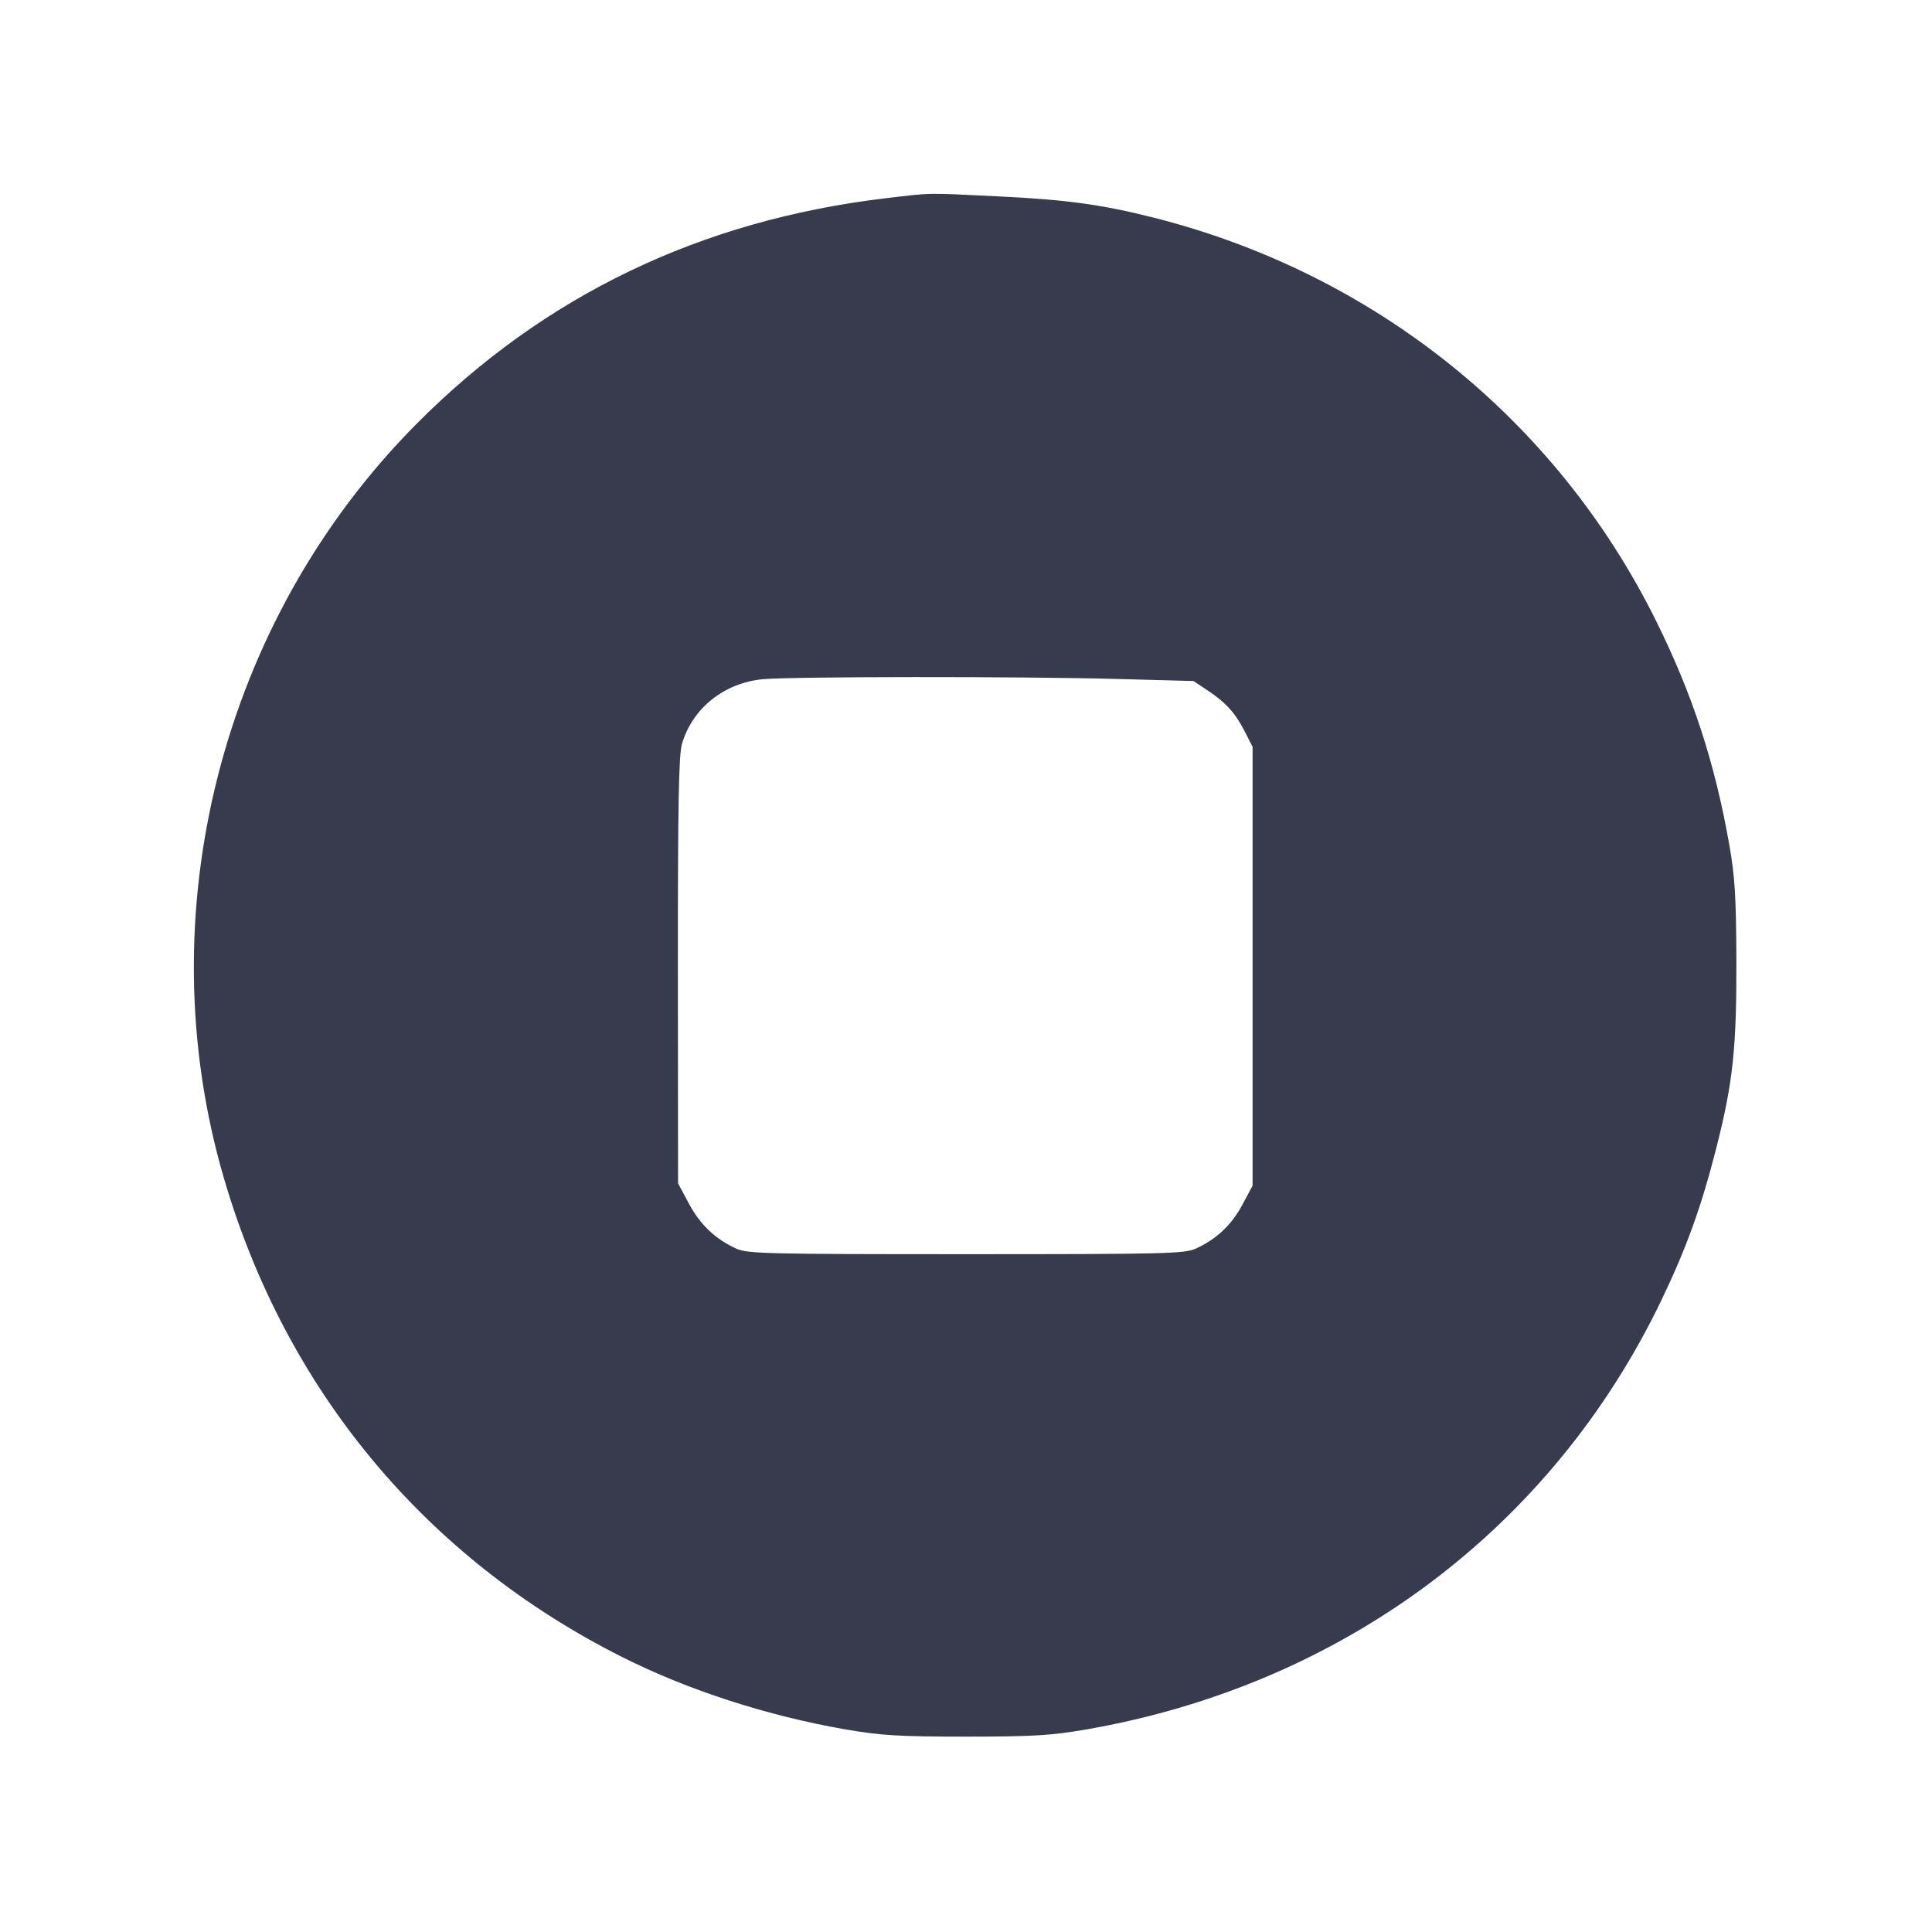 <svg width="24" height="24" viewBox="0 0 24 24" fill="none" xmlns="http://www.w3.org/2000/svg"><path d="M11.000 2.463 C 8.701 2.737,6.759 3.671,5.175 5.265 C 2.751 7.704,1.820 11.347,2.781 14.634 C 3.551 17.270,5.288 19.358,7.732 20.586 C 8.548 20.996,9.533 21.315,10.507 21.484 C 10.943 21.559,11.167 21.573,12.000 21.573 C 12.833 21.573,13.057 21.559,13.493 21.484 C 16.681 20.930,19.280 18.988,20.644 16.140 C 20.953 15.495,21.137 14.984,21.320 14.263 C 21.528 13.445,21.573 13.025,21.570 11.920 C 21.567 11.152,21.552 10.892,21.483 10.500 C 21.304 9.479,21.026 8.628,20.573 7.714 C 19.332 5.208,17.068 3.393,14.321 2.701 C 13.686 2.541,13.242 2.480,12.412 2.440 C 11.490 2.395,11.587 2.393,11.000 2.463 M13.863 8.434 L 14.826 8.460 14.999 8.575 C 15.227 8.725,15.347 8.859,15.464 9.089 L 15.560 9.277 15.560 12.003 L 15.560 14.729 15.433 14.966 C 15.300 15.216,15.110 15.395,14.854 15.511 C 14.713 15.574,14.477 15.580,12.000 15.580 C 9.523 15.580,9.287 15.574,9.146 15.511 C 8.887 15.393,8.699 15.215,8.558 14.952 L 8.423 14.700 8.421 12.060 C 8.420 9.997,8.431 9.381,8.472 9.240 C 8.601 8.797,8.998 8.481,9.480 8.437 C 9.837 8.404,12.686 8.402,13.863 8.434 " fill="#373B4D" stroke="none" fill-rule="evenodd"></path></svg>